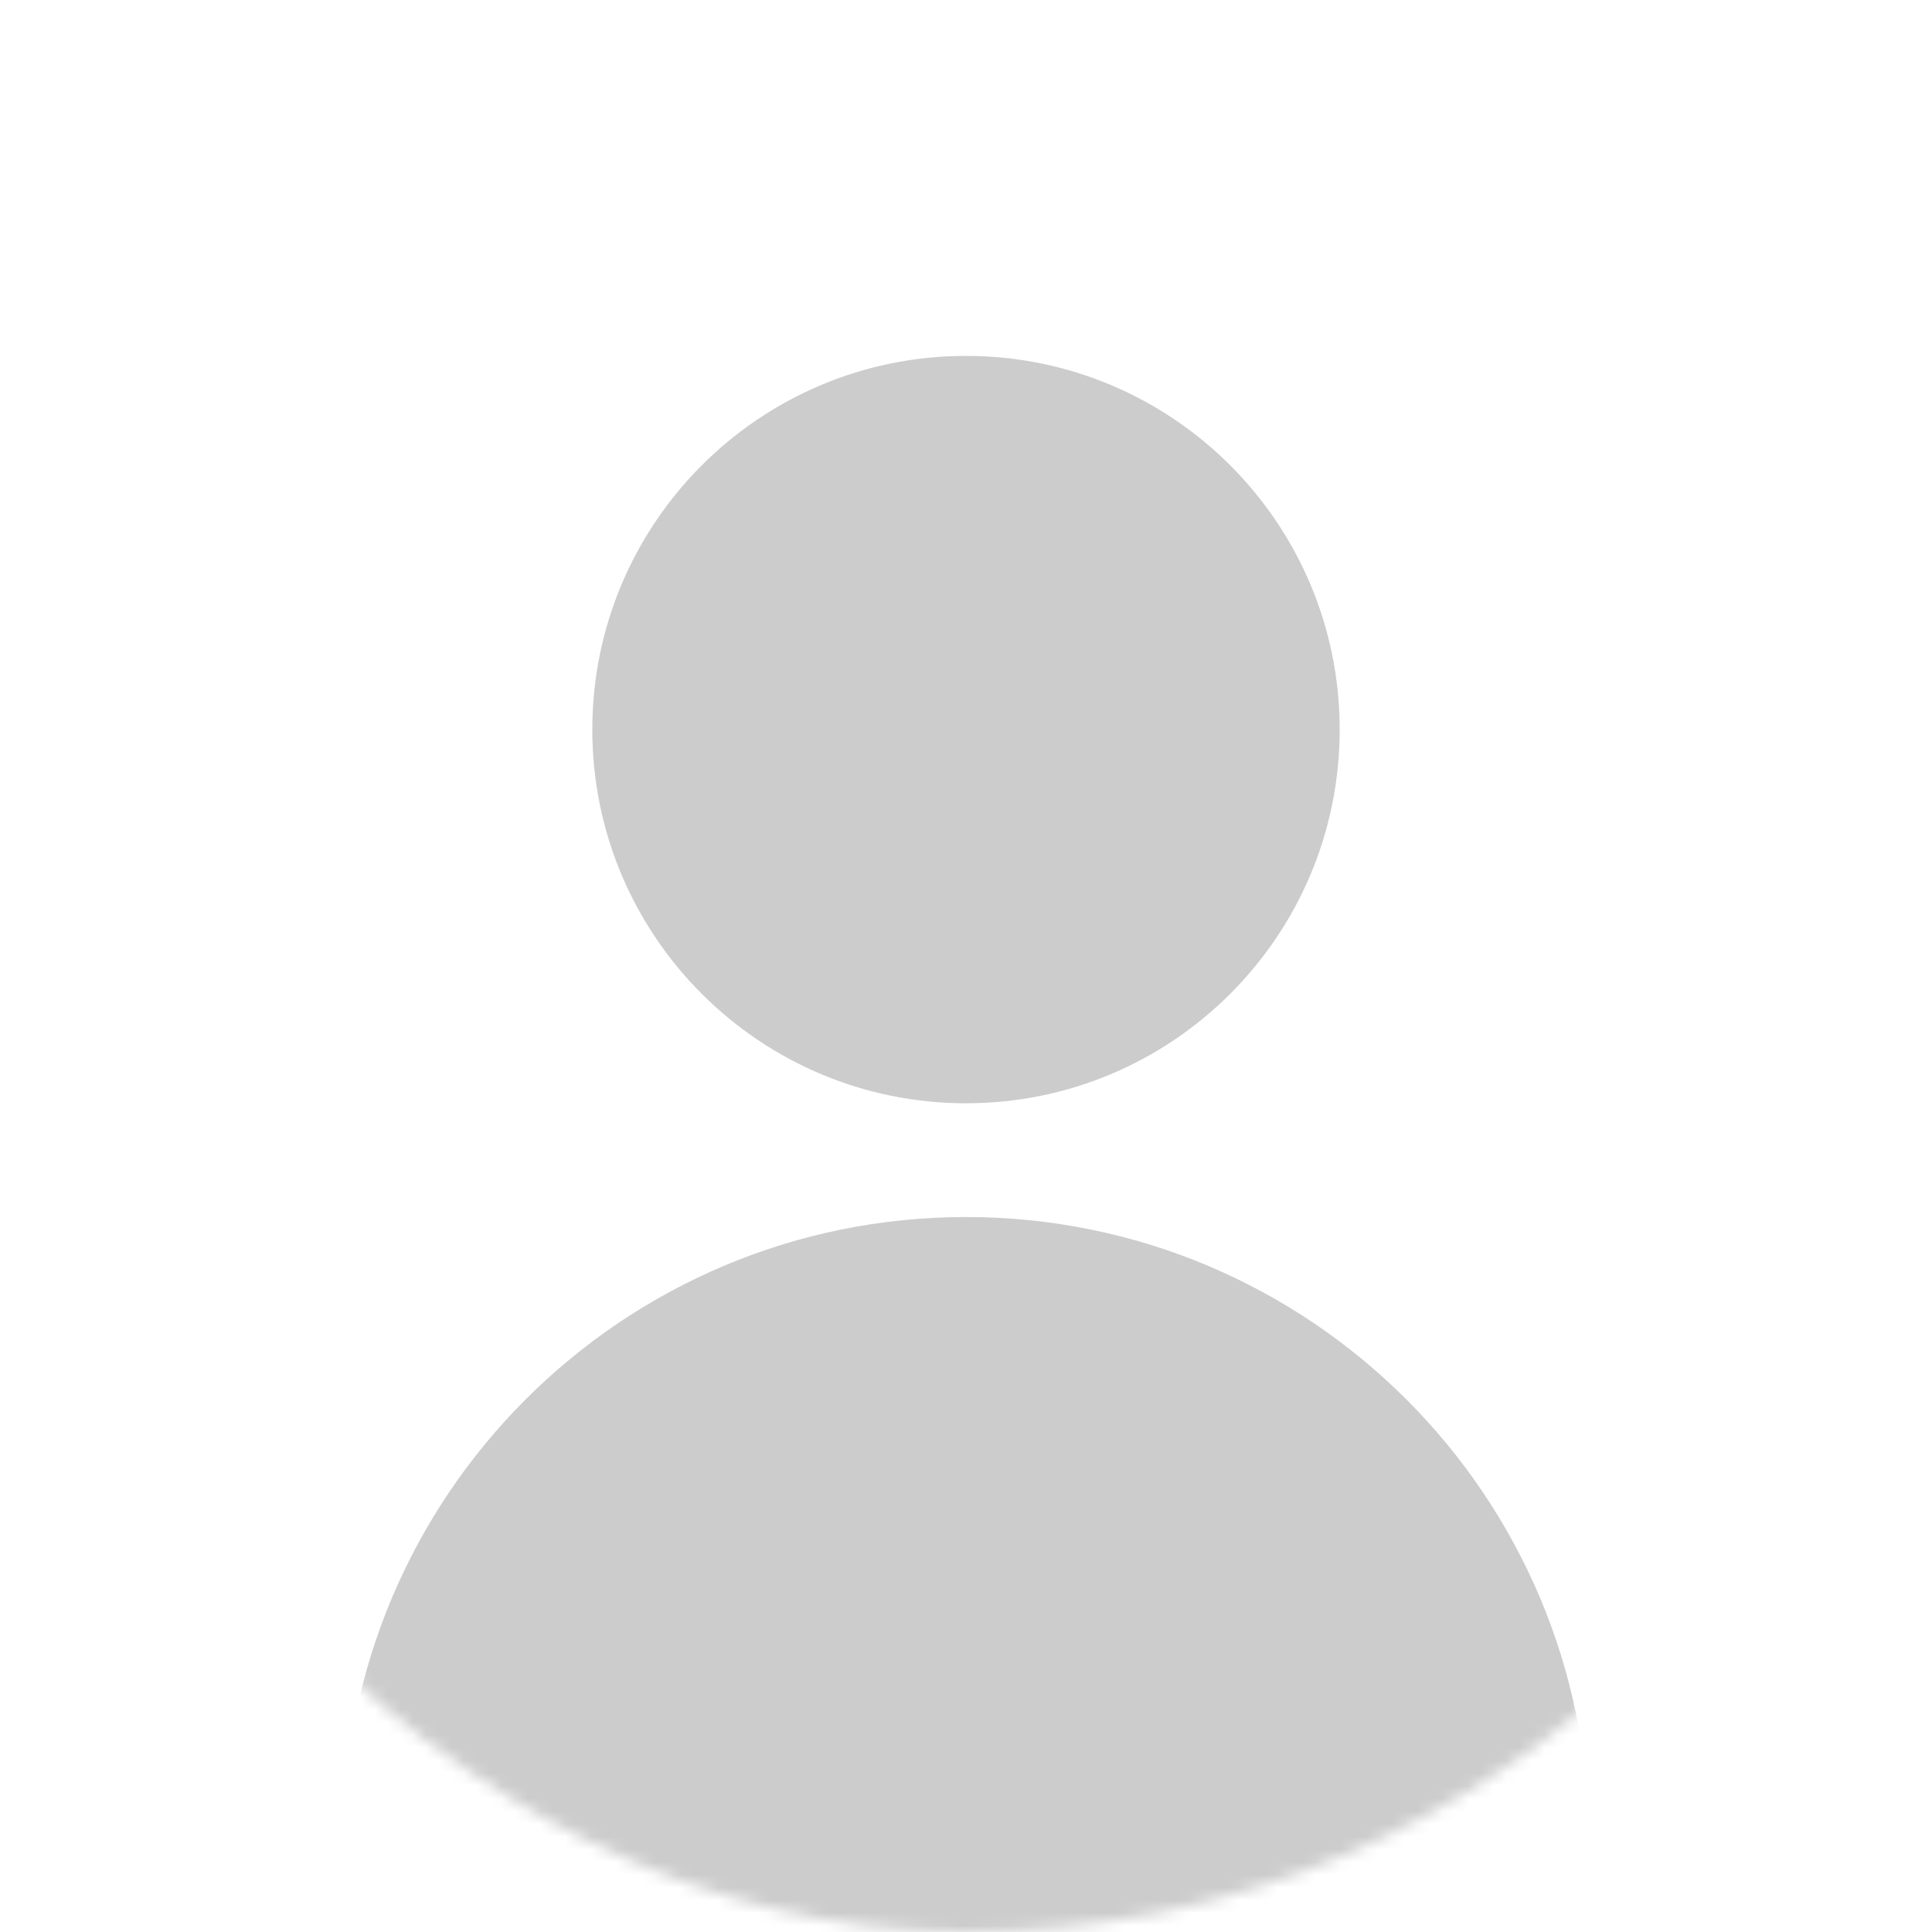 <svg width="152" height="152" viewBox="0 0 152 152" fill="none" xmlns="http://www.w3.org/2000/svg">
<mask id="mask0_3095_45736" style="mask-type:alpha" maskUnits="userSpaceOnUse" x="0" y="0" width="152" height="152">
<rect width="152" height="152" rx="76" fill="#eee"/>
</mask>
<g mask="url(#mask0_3095_45736)">
<path d="M46.6 57.4C46.6 41.163 59.763 28 76 28C92.237 28 105.4 41.163 105.4 57.4C105.4 73.637 92.237 86.8 76 86.8C59.763 86.8 46.6 73.637 46.6 57.4Z" fill="#ccc"/>
<path d="M27 144.749C27 117.687 48.938 95.749 76 95.749C103.062 95.749 125 117.687 125 144.749C125 150.162 120.612 154.549 115.2 154.549H36.8C31.388 154.549 27 150.162 27 144.749Z" fill="#ccc"/>
</g>
</svg>
